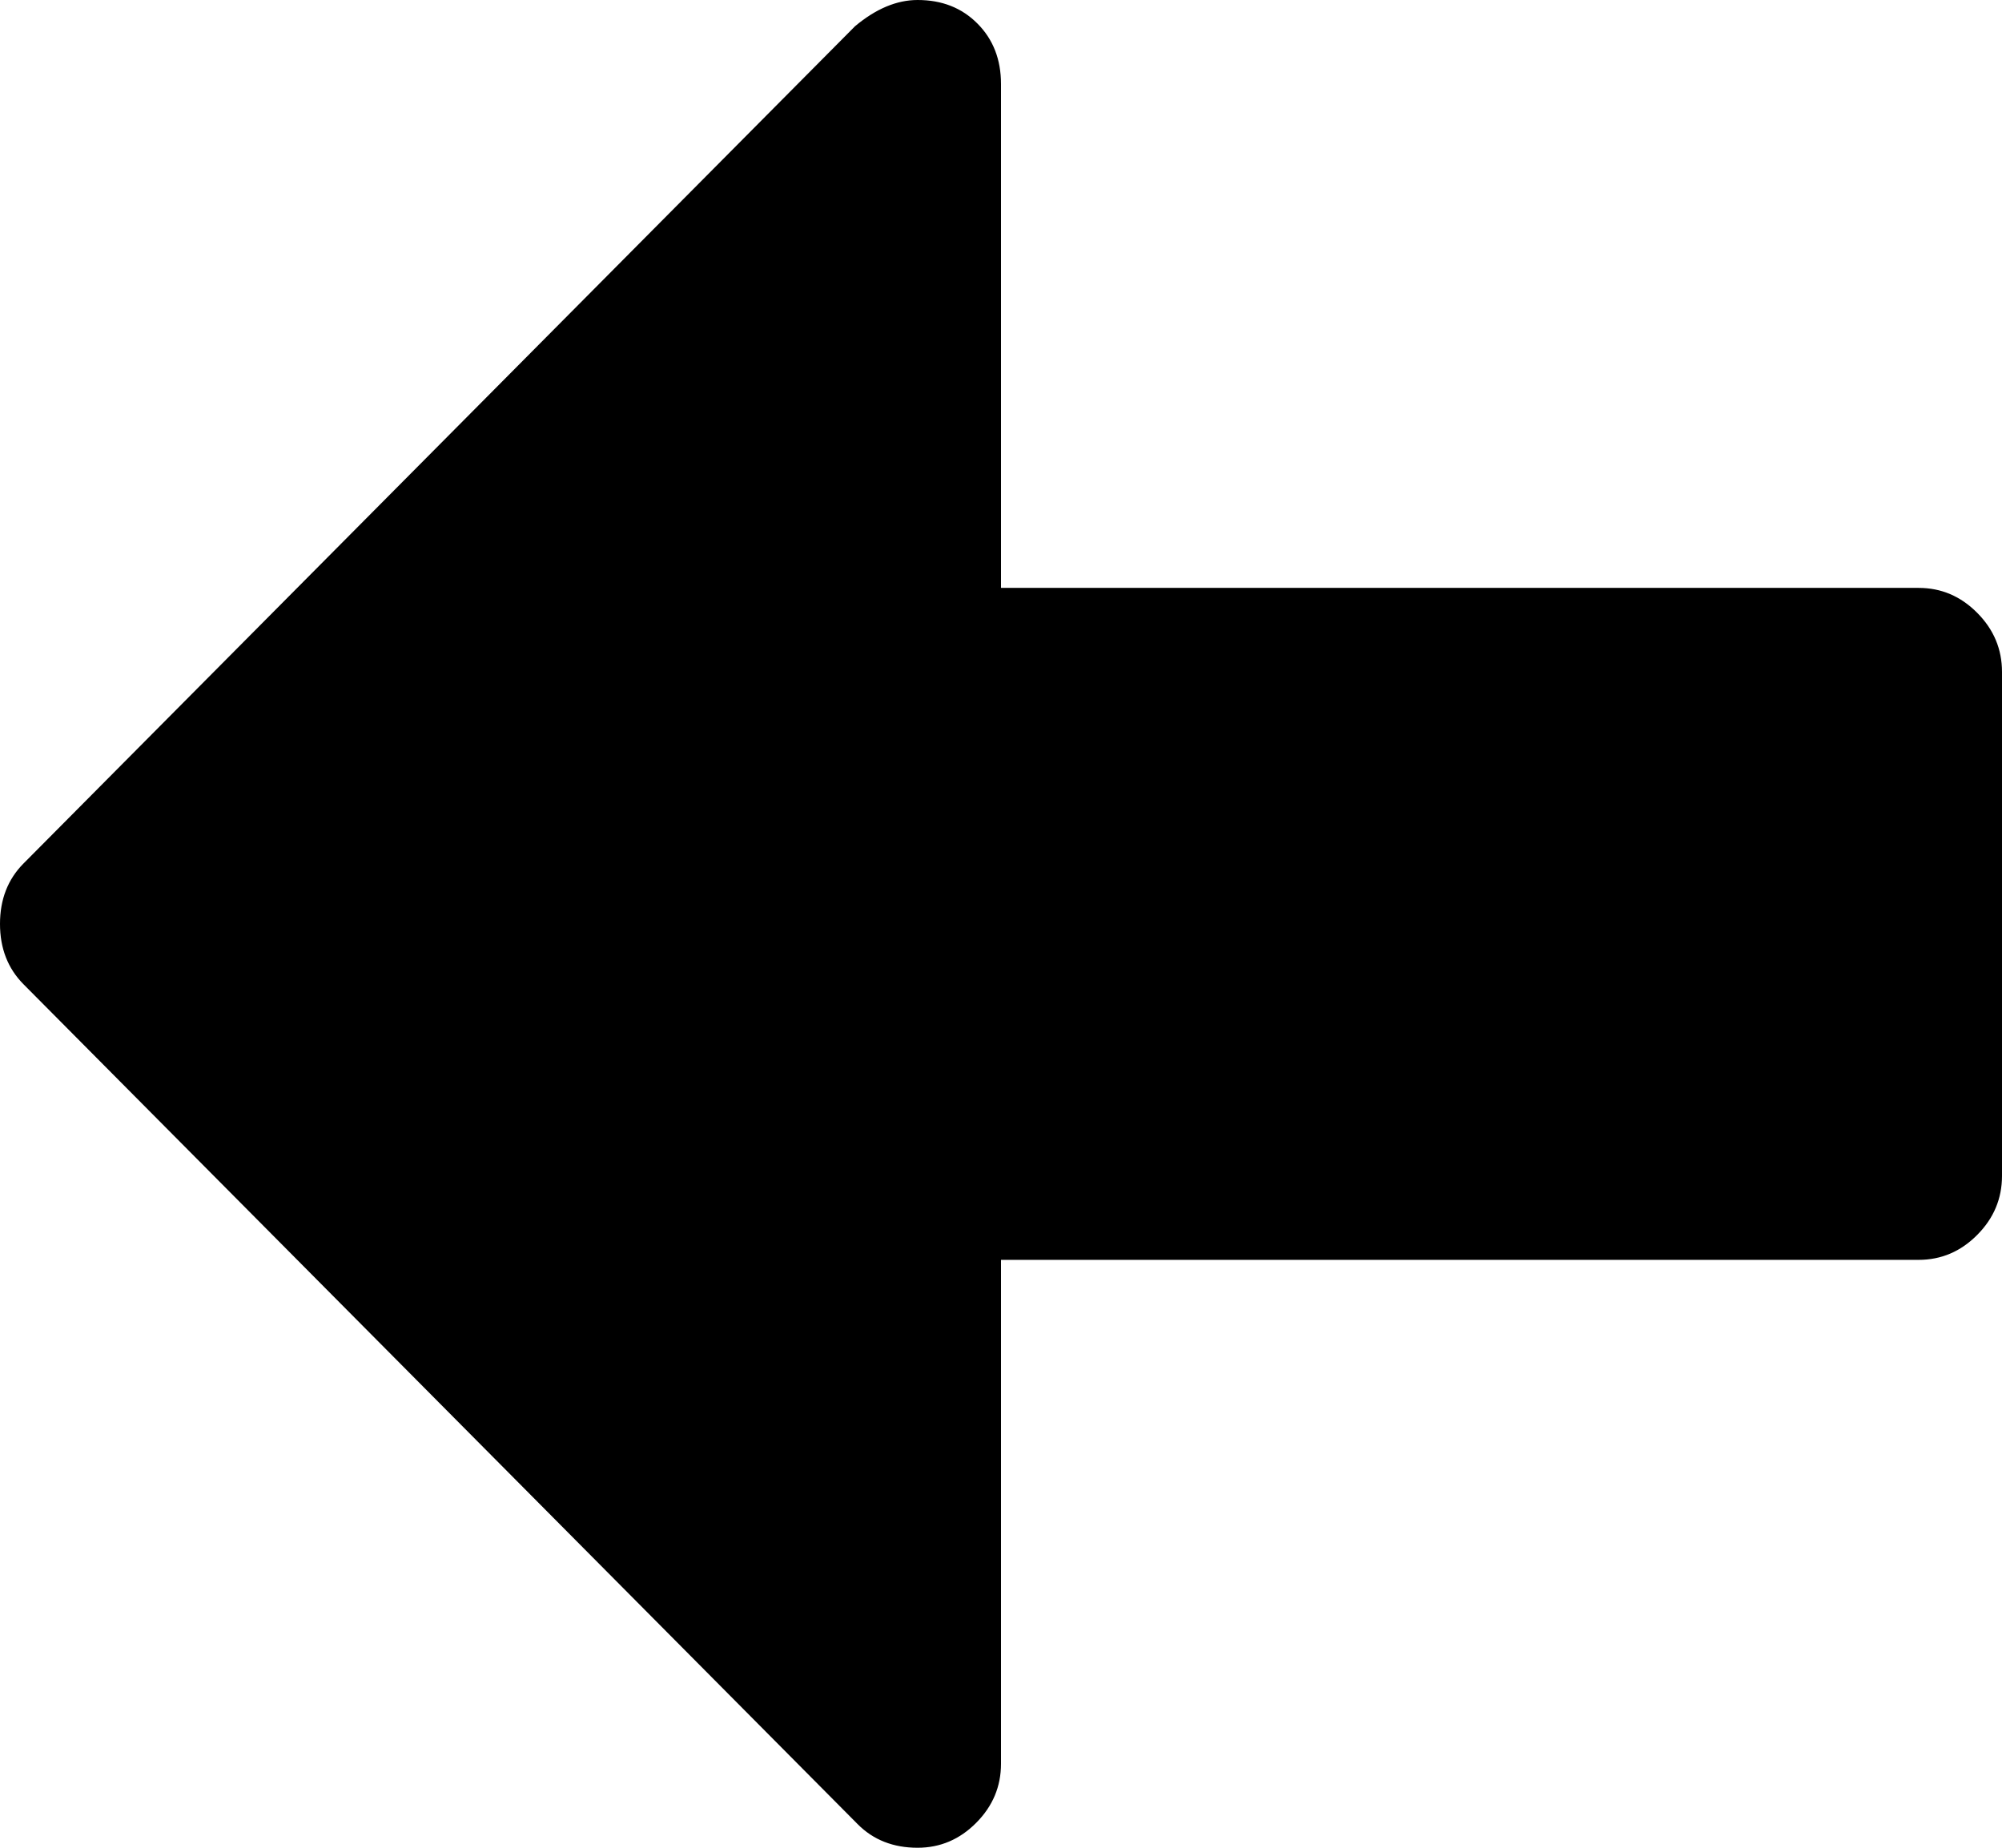 <svg width="26" height="24" viewBox="0 0 26 24" fill="none"
    xmlns="http://www.w3.org/2000/svg">
    <path d="M26 15.273V8.727C26 8.432 25.893 8.176 25.678 7.96C25.464 7.744 25.21 7.636 24.917 7.636H13V1.091C13 0.773 12.898 0.511 12.695 0.307C12.492 0.102 12.233 0 11.917 0C11.646 0 11.375 0.114 11.104 0.341L0.305 11.216C0.102 11.421 0 11.682 0 12C0 12.318 0.102 12.579 0.305 12.784L11.138 23.693C11.341 23.898 11.601 24 11.917 24C12.21 24 12.464 23.892 12.678 23.676C12.893 23.46 13 23.204 13 22.909V16.364H24.917C25.21 16.364 25.464 16.256 25.678 16.04C25.893 15.824 26 15.568 26 15.273Z" fill="black"/>
</svg>
